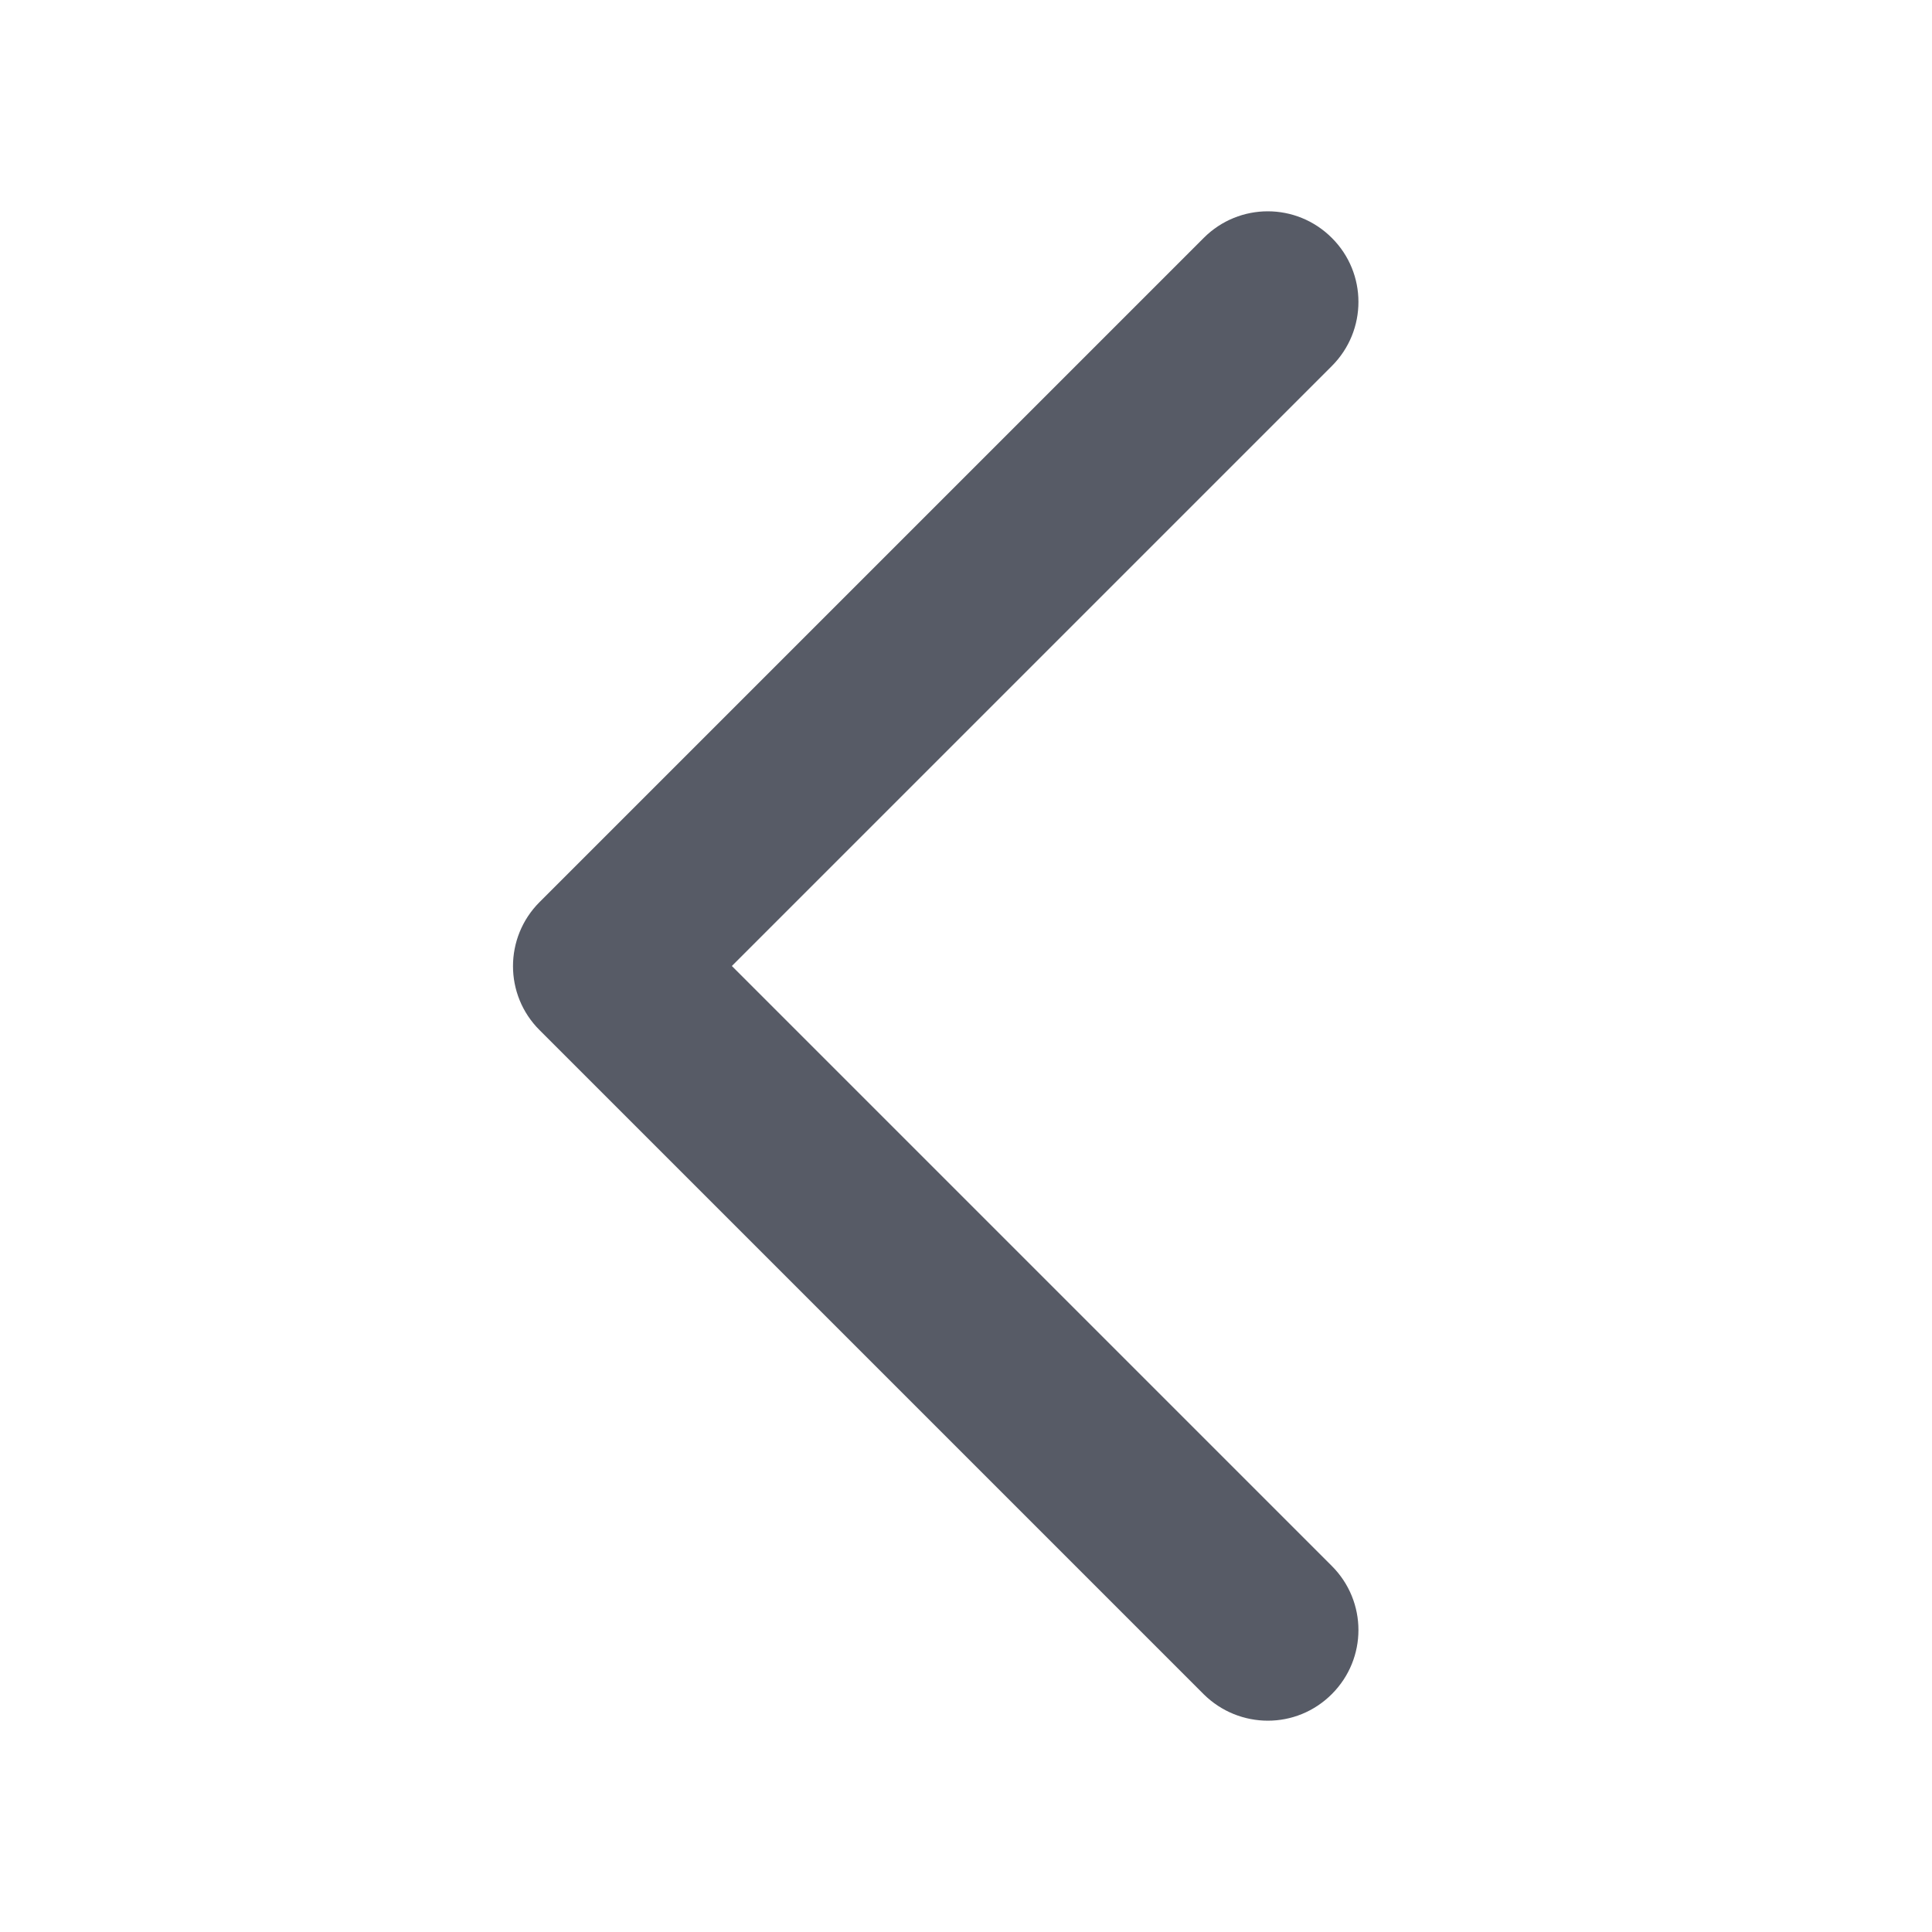 <svg xmlns="http://www.w3.org/2000/svg" viewBox="0 0 1024 1024" version="1.1"><path d="M672 912c-12.3 0-24.6-4.7-34-14L286 546c-18.8-18.7-18.8-49.1 0-67.9L638 126.1c18.8-18.8 49.1-18.8 67.9 0 18.8 18.7 18.8 49.1 0 67.9l-318 318L705.9 830c18.8 18.8 18.8 49.1 0 67.9C696.5 907.3 684.3 912 672 912z" fill="#575B66" p-id="1676"></path></svg>